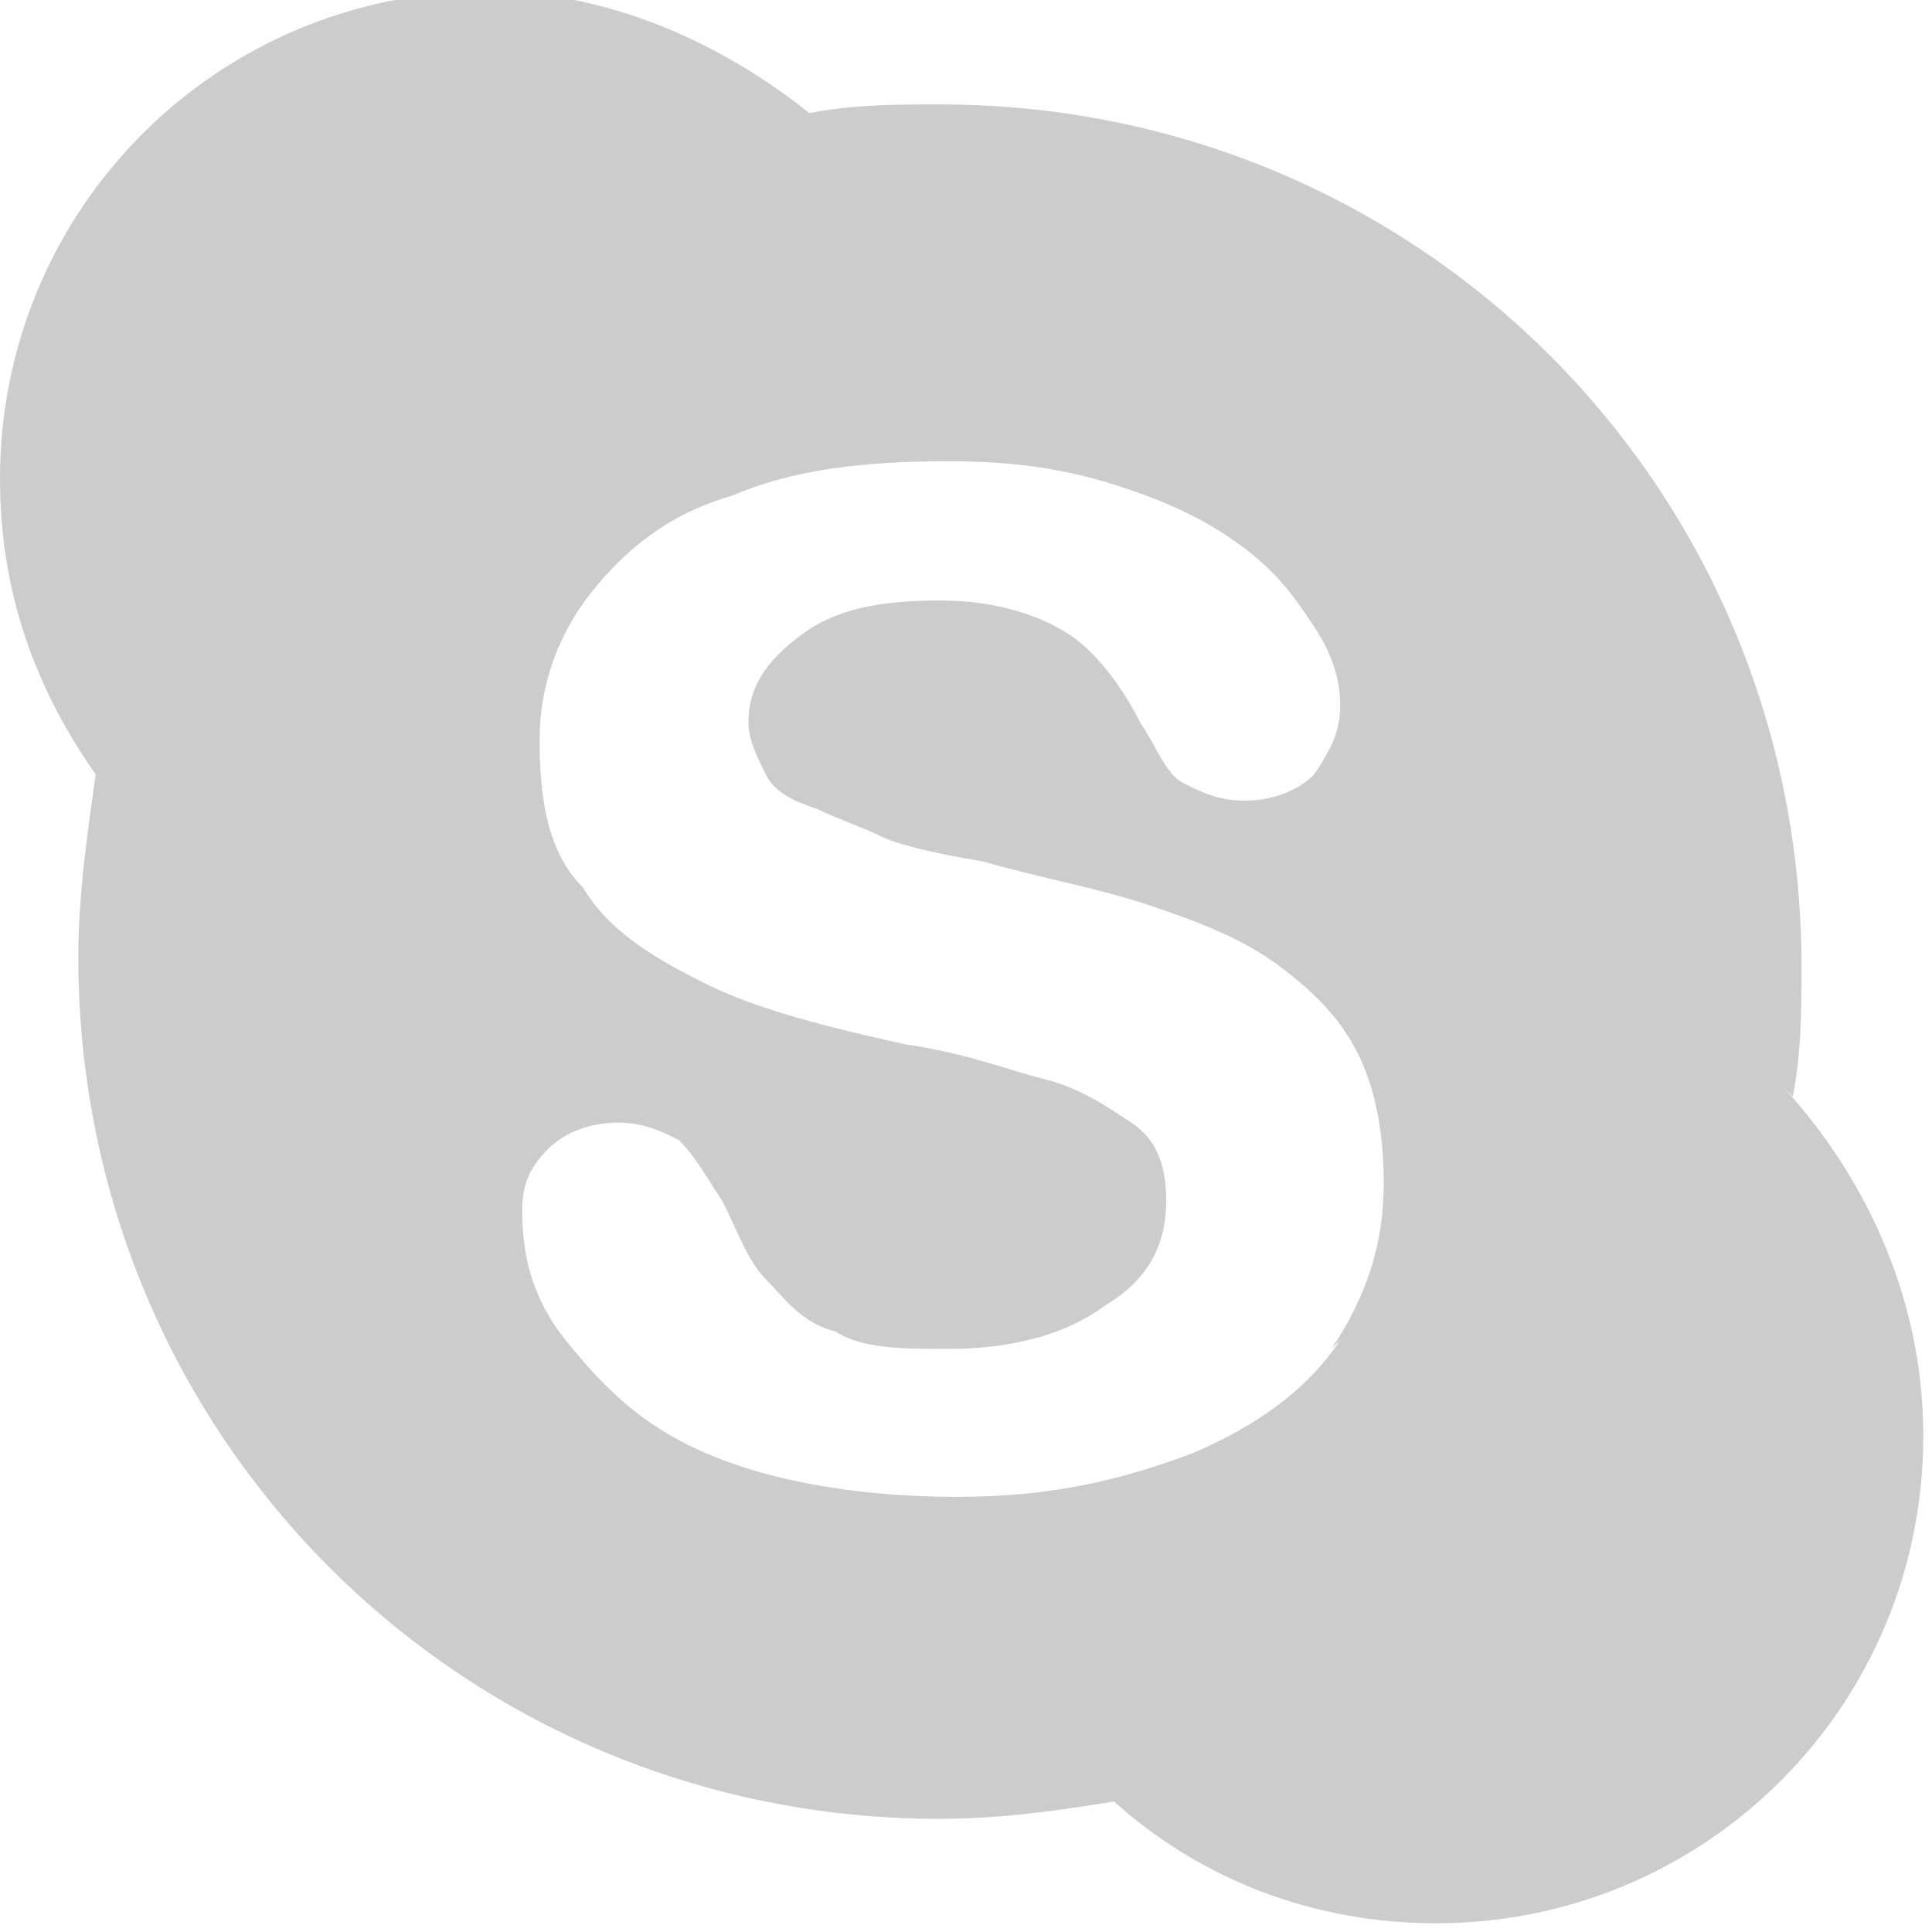 <svg xmlns="http://www.w3.org/2000/svg" viewBox="0 0 222 222">
    <g id="Layer_x0020_1"><path class="fil0" d="M206 126c1-5 1-10 1-15 0-55-44-99-99-99-5 0-10 0-15 1C83 5 70-1 56-1 25-1 0 24 0 55c0 13 4 24 11 34-1 7-2 14-2 21 0 55 44 99 99 99 7 0 14-1 20-2 10 9 23 14 37 14 31 0 56-25 56-56 0-15-6-29-16-40zm-52 28c-4 6-10 10-17 13-8 3-16 5-27 5-12 0-23-2-31-6-6-3-10-7-14-12s-5-10-5-15c0-3 1-5 3-7s5-3 8-3 5 1 7 2c2 2 3 4 5 7 2 4 3 7 5 9s4 5 8 6c3 2 8 2 13 2 8 0 14-2 18-5 5-3 7-7 7-12 0-4-1-7-4-9s-6-4-10-5-9-3-16-4c-9-2-17-4-23-7s-11-6-14-11c-4-4-5-10-5-17 0-6 2-12 6-17s9-9 16-11c7-3 15-4 25-4 8 0 14 1 20 3s10 4 14 7 6 6 8 9 3 6 3 9-1 5-3 8c-2 2-5 3-8 3s-5-1-7-2-3-4-5-7c-2-4-5-8-8-10s-8-4-15-4-12 1-16 4-6 6-6 10c0 2 1 4 2 6s3 3 6 4c2 1 5 2 7 3s6 2 12 3c7 2 13 3 19 5s11 4 15 7 7 6 9 10 3 9 3 15c0 7-2 13-6 19z" id="_159112400" fill="#cccccc" /></g>
</svg>